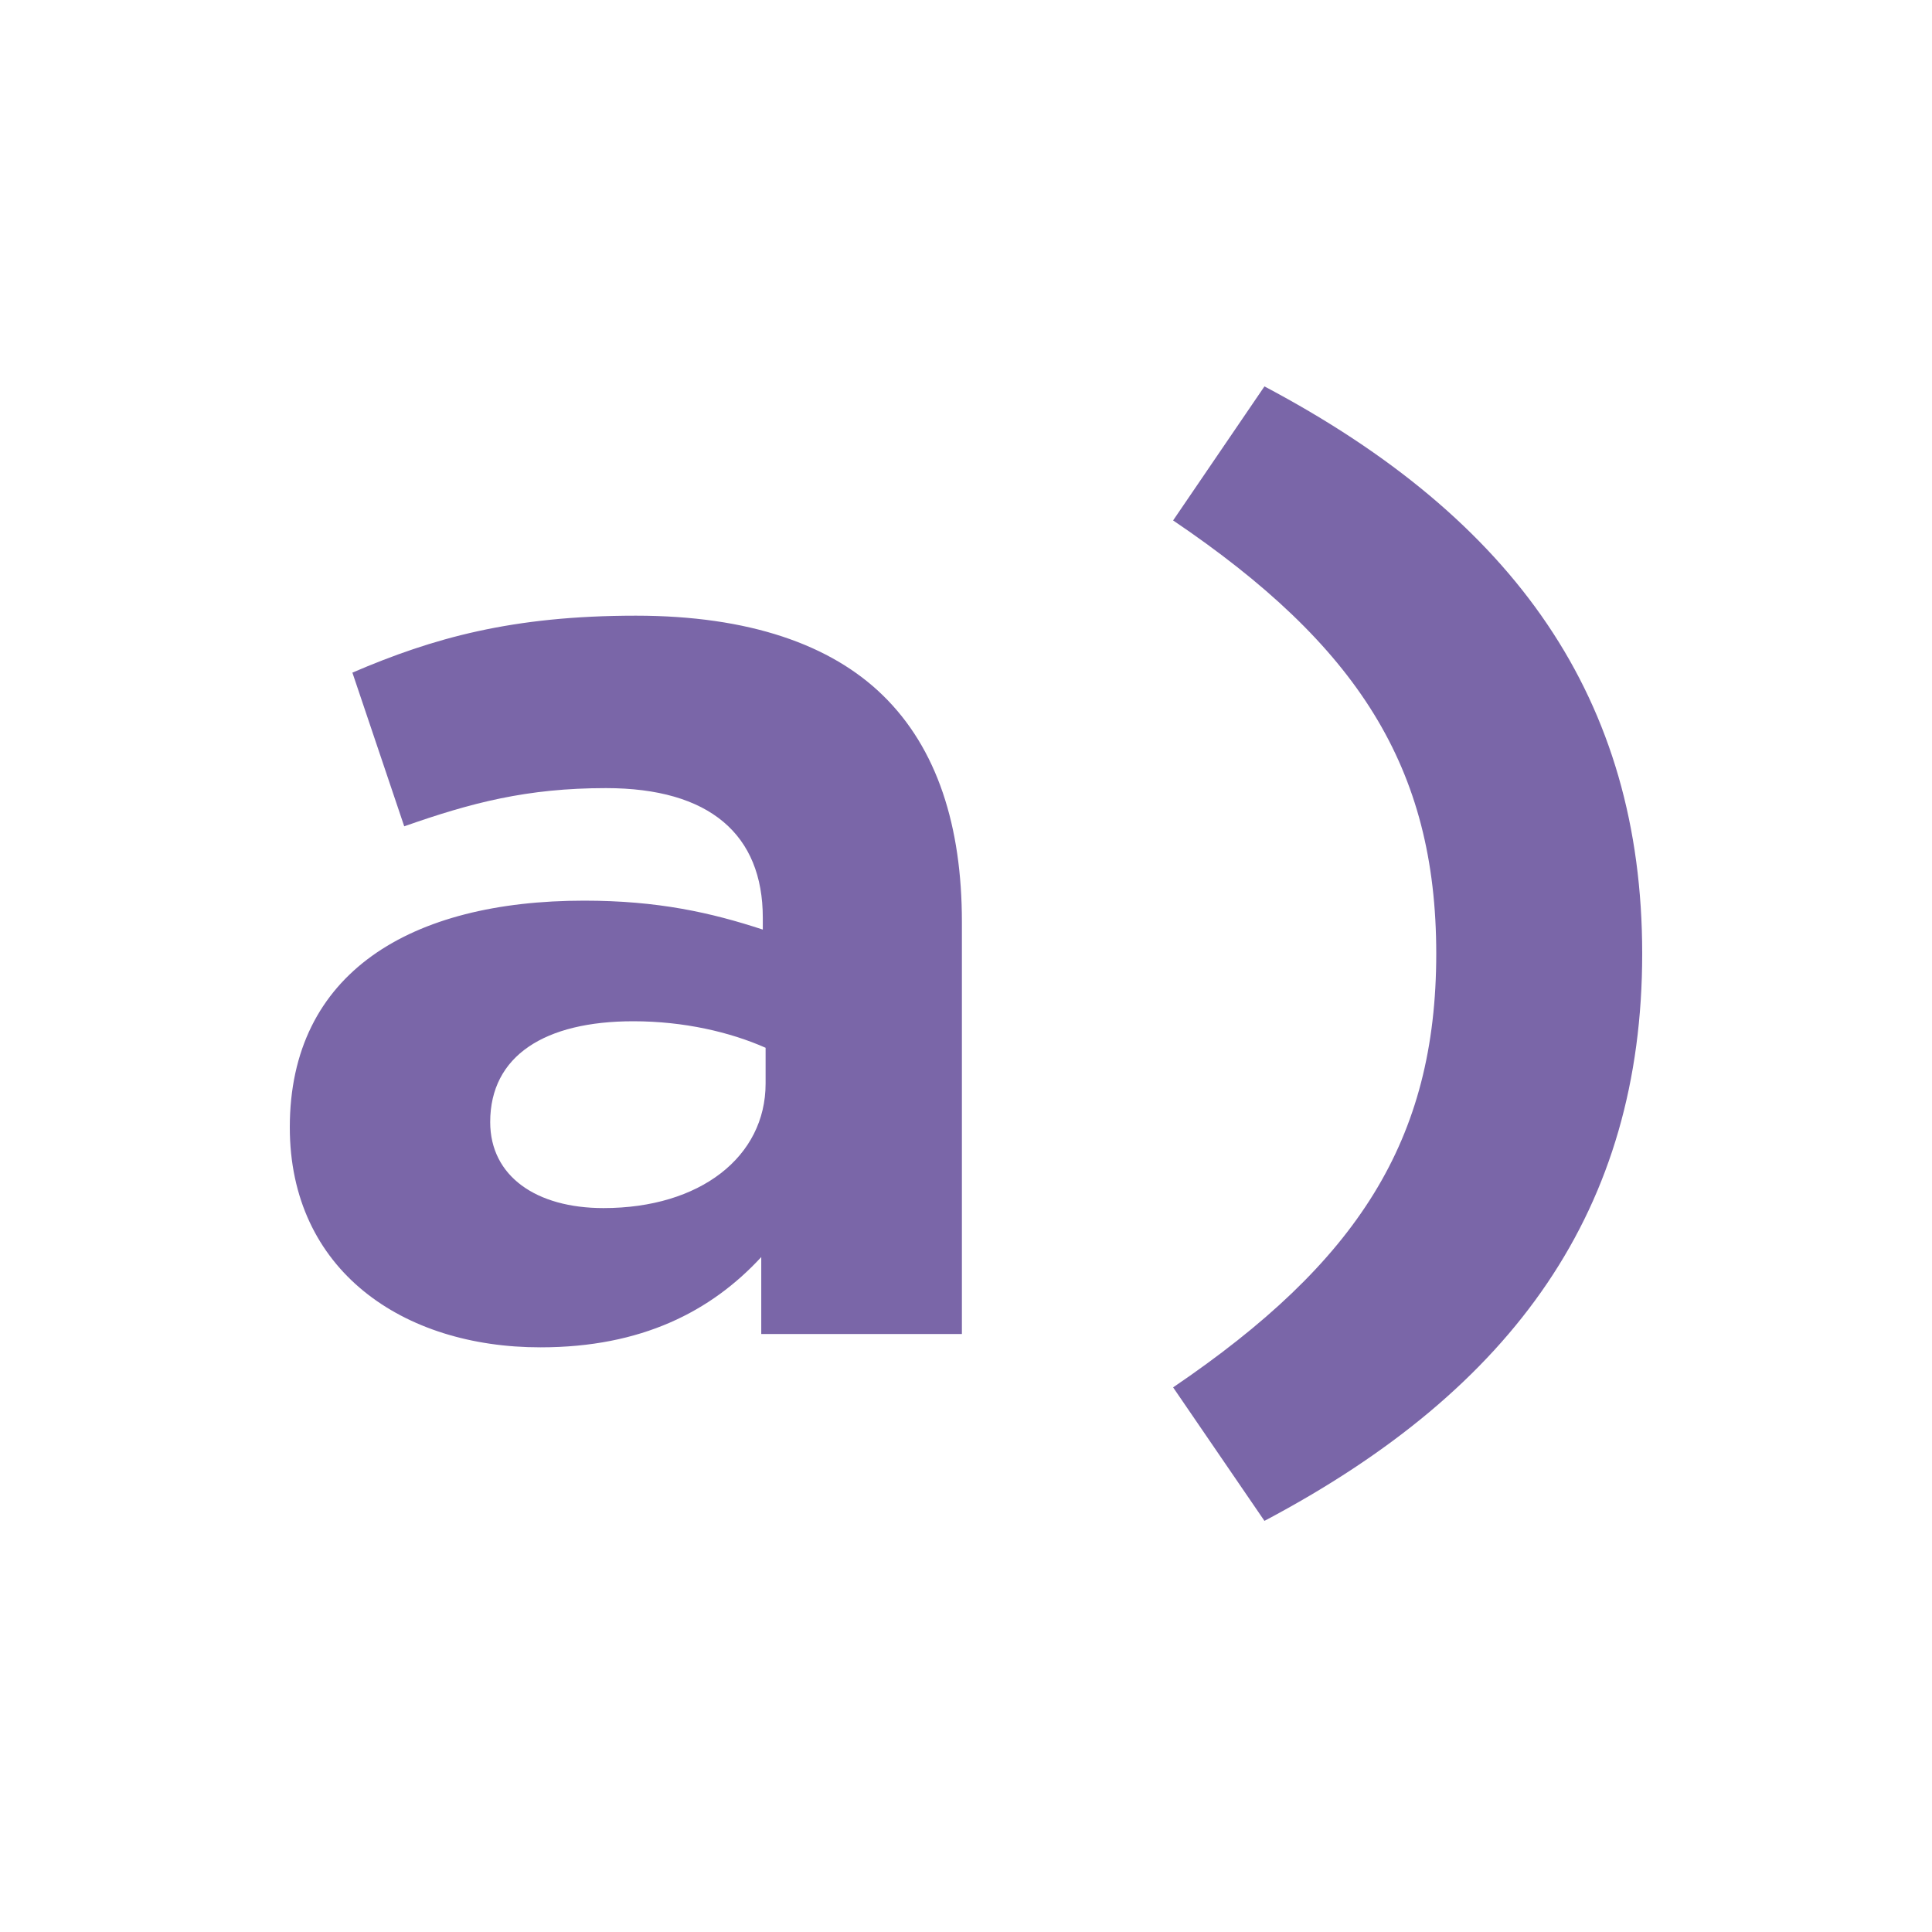 <svg width="40" height="40" viewBox="0 0 40 40" fill="none" xmlns="http://www.w3.org/2000/svg">
<path d="M15.851 22.433V21.693C15.116 21.368 14.159 21.144 13.112 21.144C11.279 21.144 10.149 21.858 10.149 23.231C10.149 24.356 11.106 25.012 12.493 25.012C14.498 25.013 15.851 23.948 15.851 22.433ZM6 23.34C6 20.132 8.508 18.647 12.094 18.647C13.622 18.647 14.721 18.894 15.793 19.246V19.003C15.793 17.277 14.691 16.317 12.546 16.317C10.908 16.317 9.753 16.621 8.369 17.108L7.296 13.926C8.963 13.21 10.6 12.747 13.166 12.747C15.507 12.747 17.205 13.348 18.277 14.395C19.406 15.494 19.915 17.108 19.915 19.087V27.619H15.761V26.026C14.721 27.152 13.282 27.895 11.192 27.895C8.344 27.898 6 26.303 6 23.34ZM24.288 28.724C28.099 26.138 29.736 23.615 29.736 19.745C29.736 15.878 28.098 13.351 24.288 10.775L26.179 8C31.371 10.746 34 14.479 34 19.745C34 25.013 31.371 28.744 26.179 31.488L24.288 28.724Z" fill="#7A66A8"/>
</svg>

